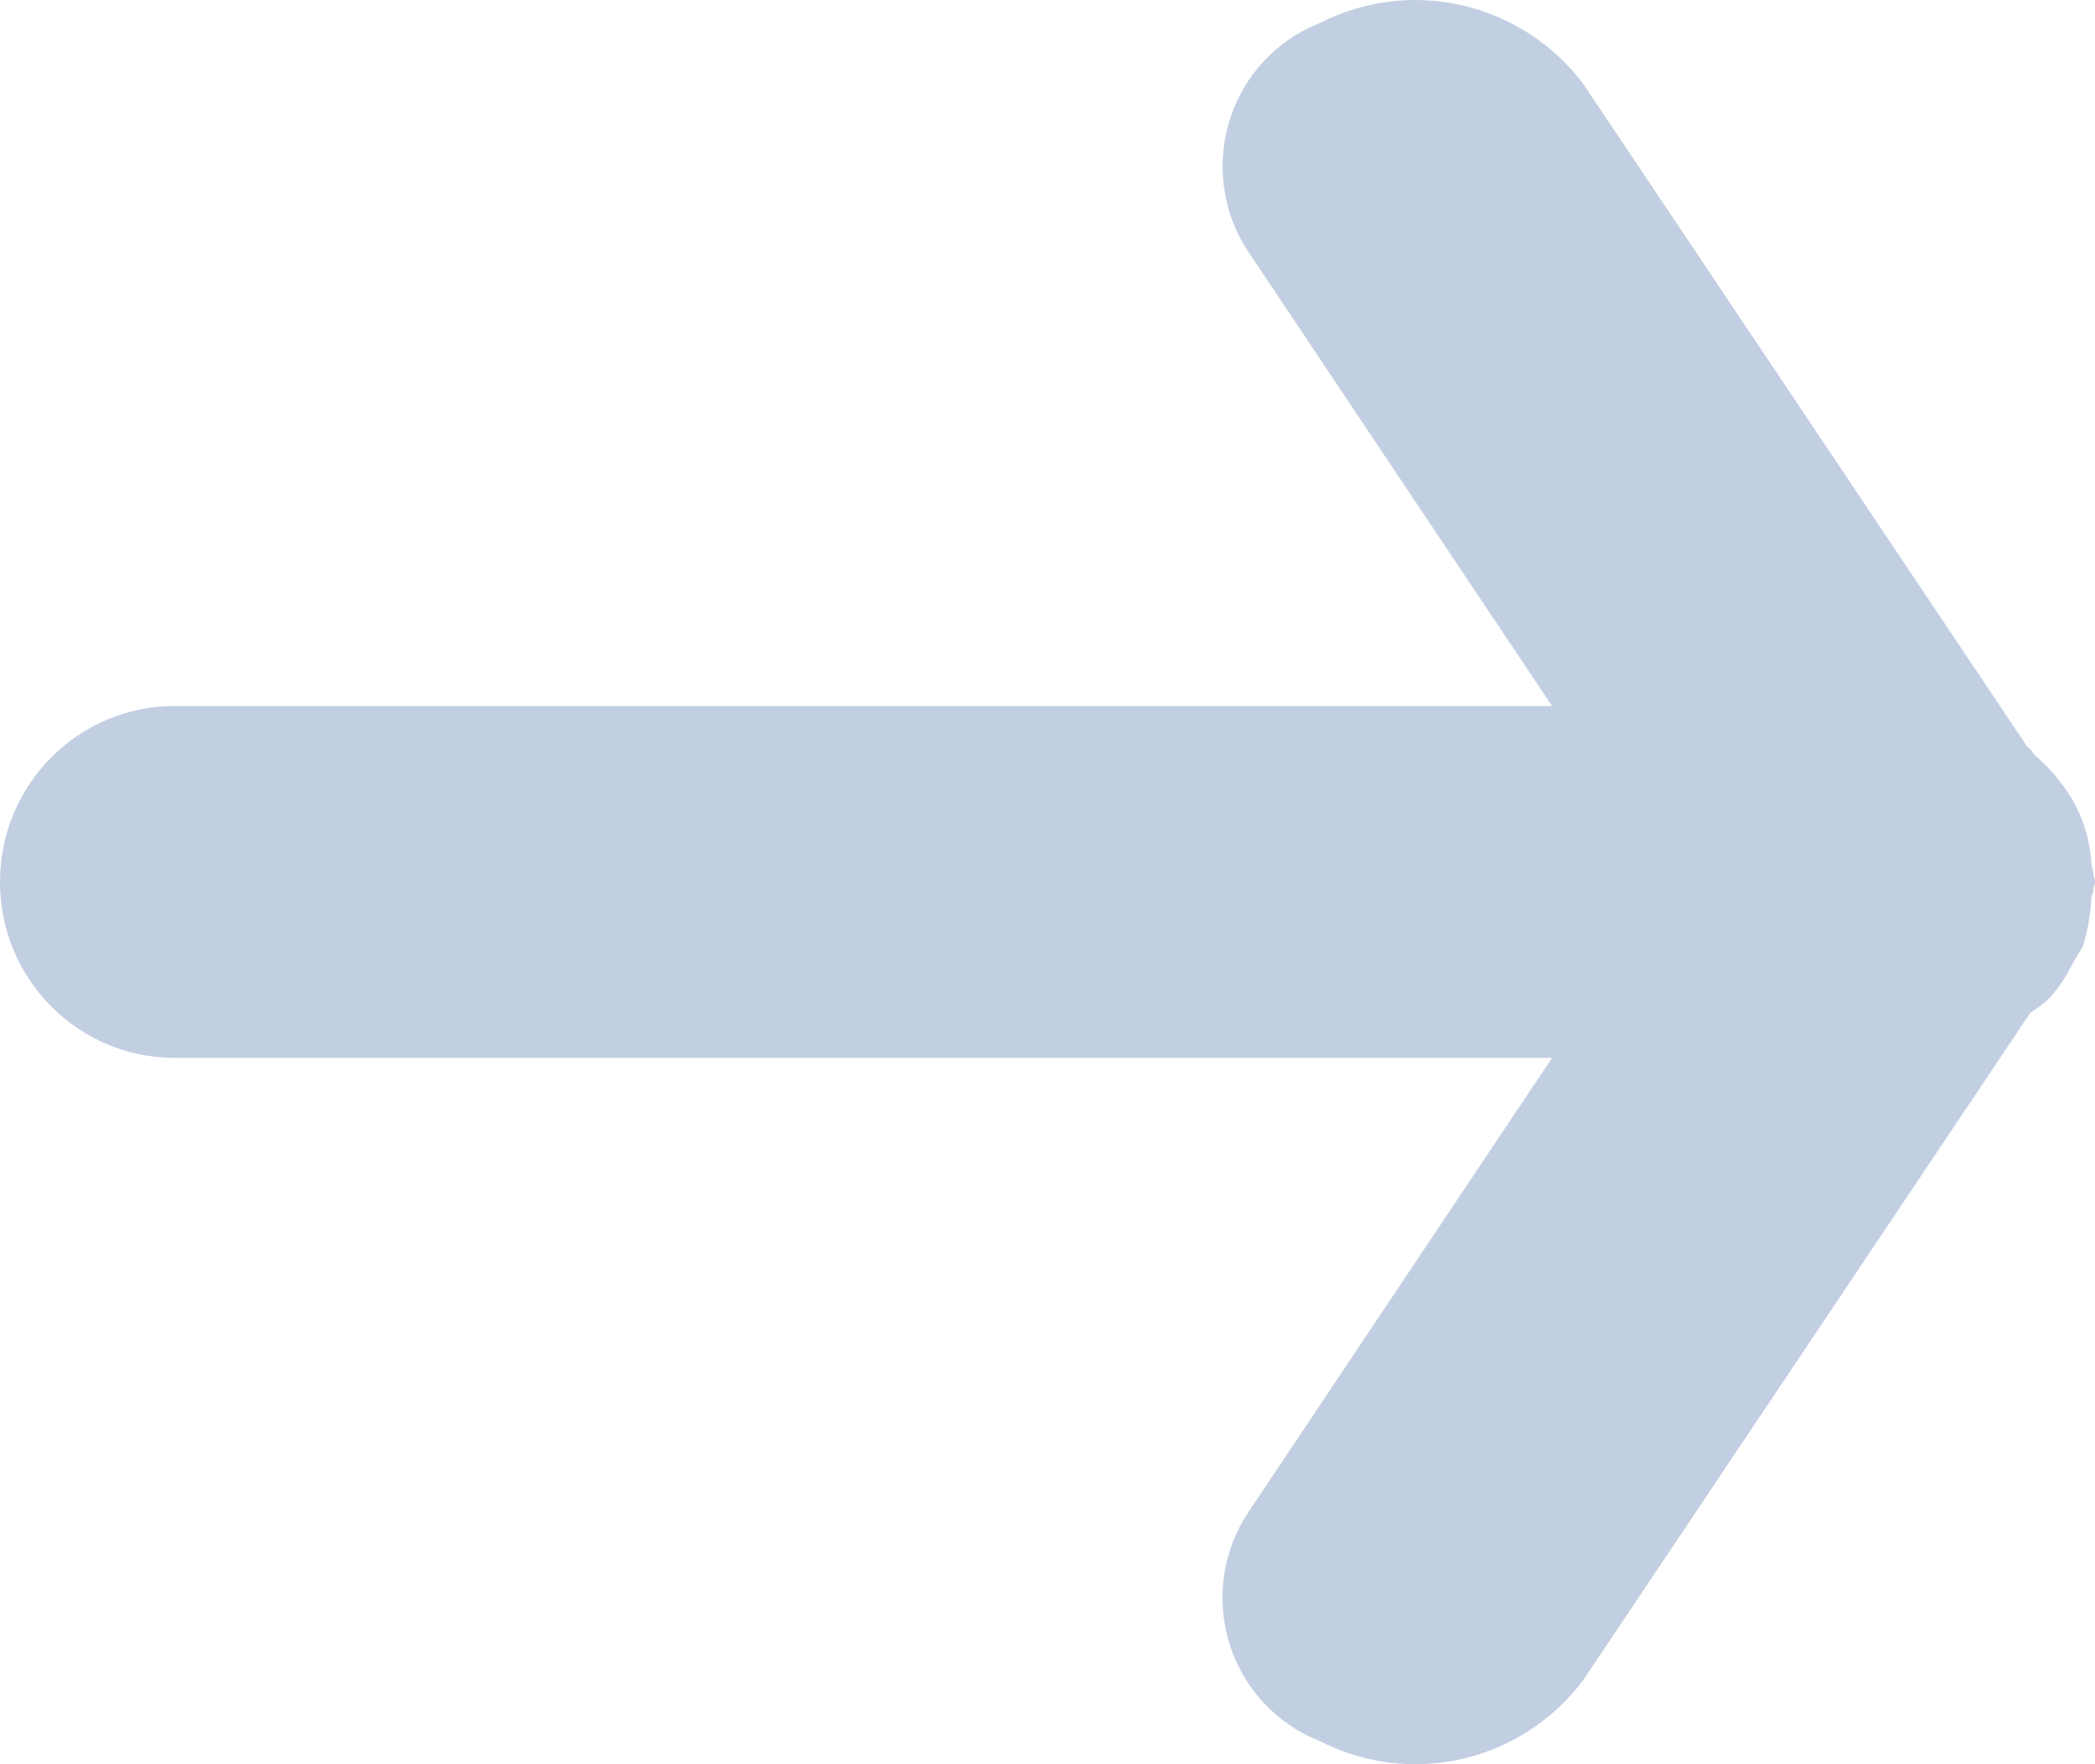 <?xml version="1.0" encoding="UTF-8"?>
<svg width="19px" height="16px" viewBox="0 0 19 16" version="1.1" xmlns="http://www.w3.org/2000/svg" xmlns:xlink="http://www.w3.org/1999/xlink">
    <!-- Generator: Sketch 48.2 (47327) - http://www.bohemiancoding.com/sketch -->
    <title>arrow-right-path</title>
    <desc>Created with Sketch.</desc>
    <defs></defs>
    <g id="Desktop_Main_UI" stroke="none" stroke-width="1" fill="none" fill-rule="evenodd" transform="translate(-801, -3662)">
        <g id="pilots-stat" transform="translate(160, 3330)" fill="#C2CEE1">
            <g id="arrows" transform="translate(290, 320)">
                <path d="M369.889,20.584 C369.858,20.64 369.826,20.686 369.794,20.744 C369.74,20.855 369.67,20.959 369.588,21.052 C369.535,21.102 369.476,21.146 369.414,21.184 L365.361,27.234 C364.803,27.98 363.795,28.214 362.97,27.79 C362.579,27.637 362.277,27.313 362.151,26.91 C362.025,26.506 362.087,26.067 362.321,25.715 L365.076,21.594 L352.583,21.594 C351.709,21.594 351,20.88 351,19.999 C351,19.117 351.709,18.403 352.583,18.403 L365.076,18.403 L362.321,14.283 C362.088,13.932 362.026,13.492 362.152,13.089 C362.278,12.686 362.579,12.362 362.97,12.209 C363.795,11.787 364.802,12.021 365.361,12.764 L369.382,18.767 C369.408,18.787 369.43,18.813 369.446,18.842 C369.582,18.958 369.7,19.096 369.794,19.249 C369.898,19.431 369.958,19.635 369.968,19.845 C369.981,19.885 369.986,19.905 369.984,19.924 C369.984,19.949 370,19.971 370,19.997 C370,20.022 369.984,20.046 369.984,20.07 C369.986,20.09 369.981,20.11 369.968,20.126 C369.958,20.31 369.932,20.449 369.889,20.584 Z" id="arrow-right-path"></path>
            </g>
        </g>
    </g>
</svg>